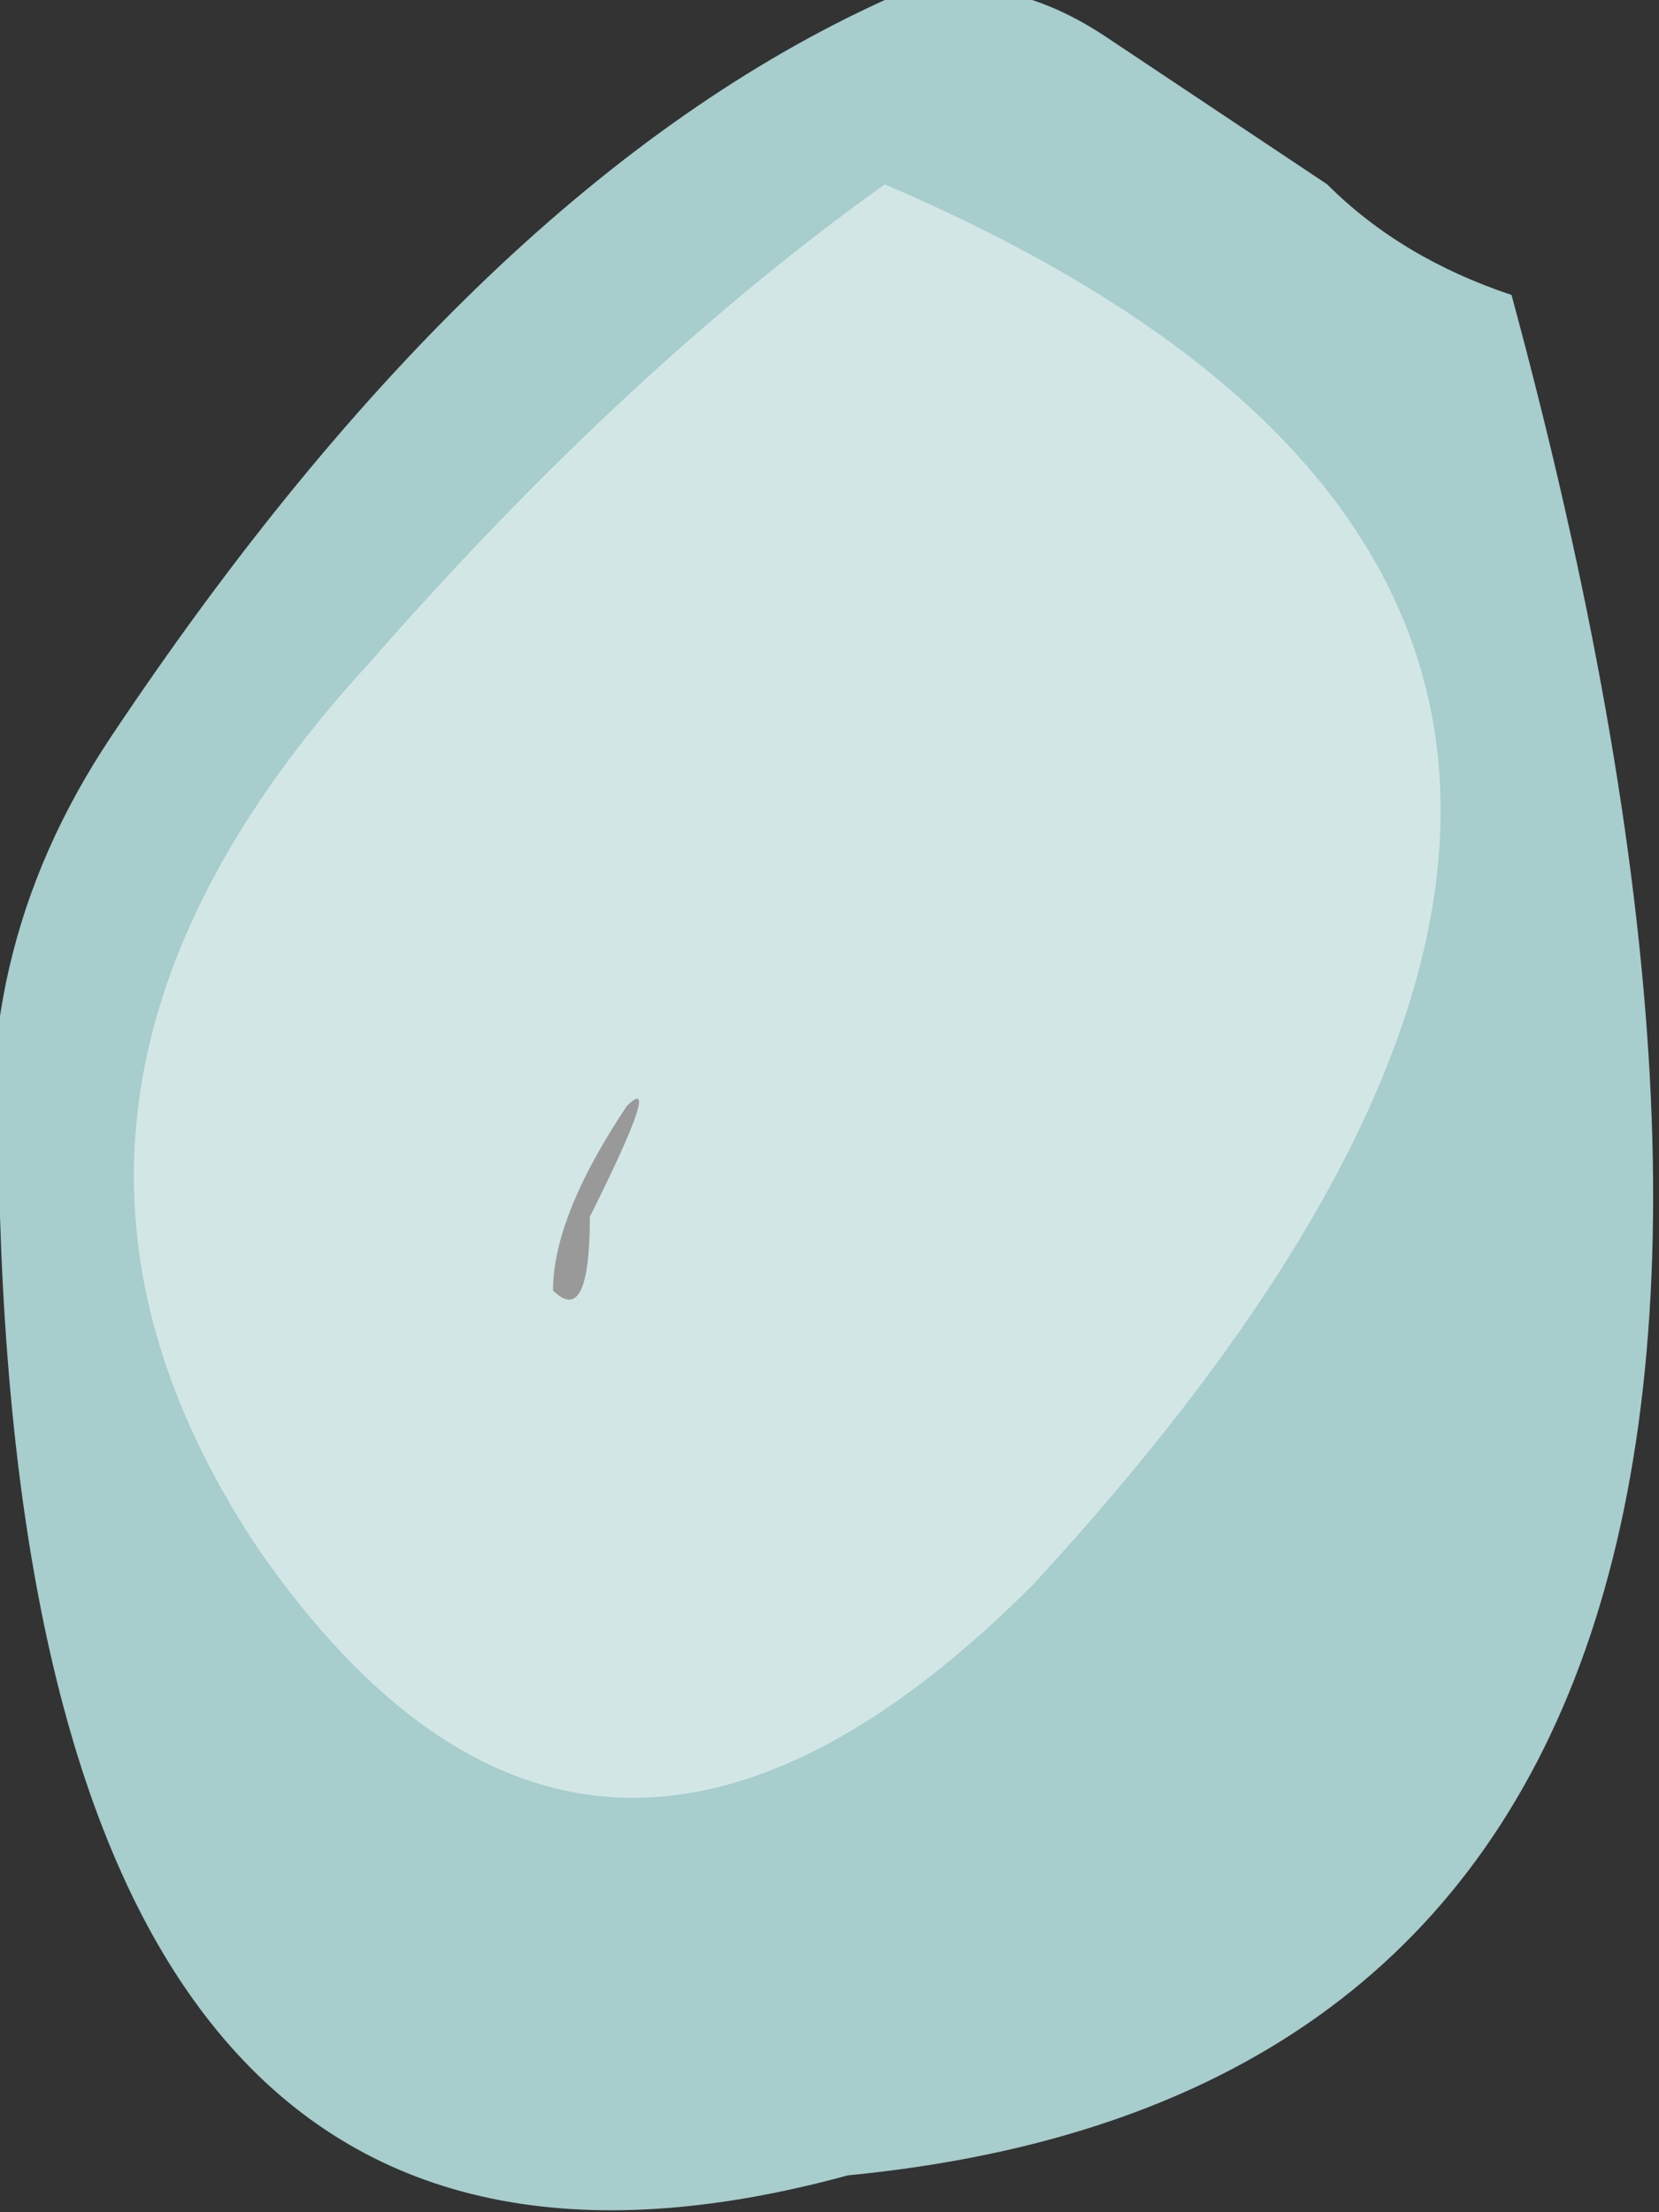 <?xml version="1.0" encoding="UTF-8" standalone="no"?>
<svg xmlns:ffdec="https://www.free-decompiler.com/flash" xmlns:xlink="http://www.w3.org/1999/xlink" ffdec:objectType="shape" height="3.0px" width="2.25px" xmlns="http://www.w3.org/2000/svg">
  <rect width="100%" height="100%" fill="#333333" stroke="none"/>
  <g transform="matrix(1.0, 0.0, 0.0, 1.0, 0.6, 4.05)">
    <path d="M0.2 -2.4 Q0.3 -2.6 0.25 -2.55 0.15 -2.4 0.15 -2.3 0.2 -2.25 0.2 -2.4 M0.55 -1.1 Q-0.55 -0.8 -0.6 -2.4 -0.65 -2.75 -0.45 -3.05 0.05 -3.8 0.6 -4.05 0.75 -4.1 0.9 -4.0 L1.2 -3.8 Q1.3 -3.7 1.45 -3.65 2.1 -1.25 0.55 -1.1" fill="#ccfffe" fill-opacity="0.753" fill-rule="evenodd" stroke="none"/>
    <path d="M0.8 -1.9 Q0.2 -1.3 -0.25 -1.95 -0.65 -2.55 -0.1 -3.15 0.25 -3.55 0.6 -3.8 2.0 -3.2 0.8 -1.9" fill="#ffffff" fill-opacity="0.502" fill-rule="evenodd" stroke="none"/>
  </g>
</svg>
